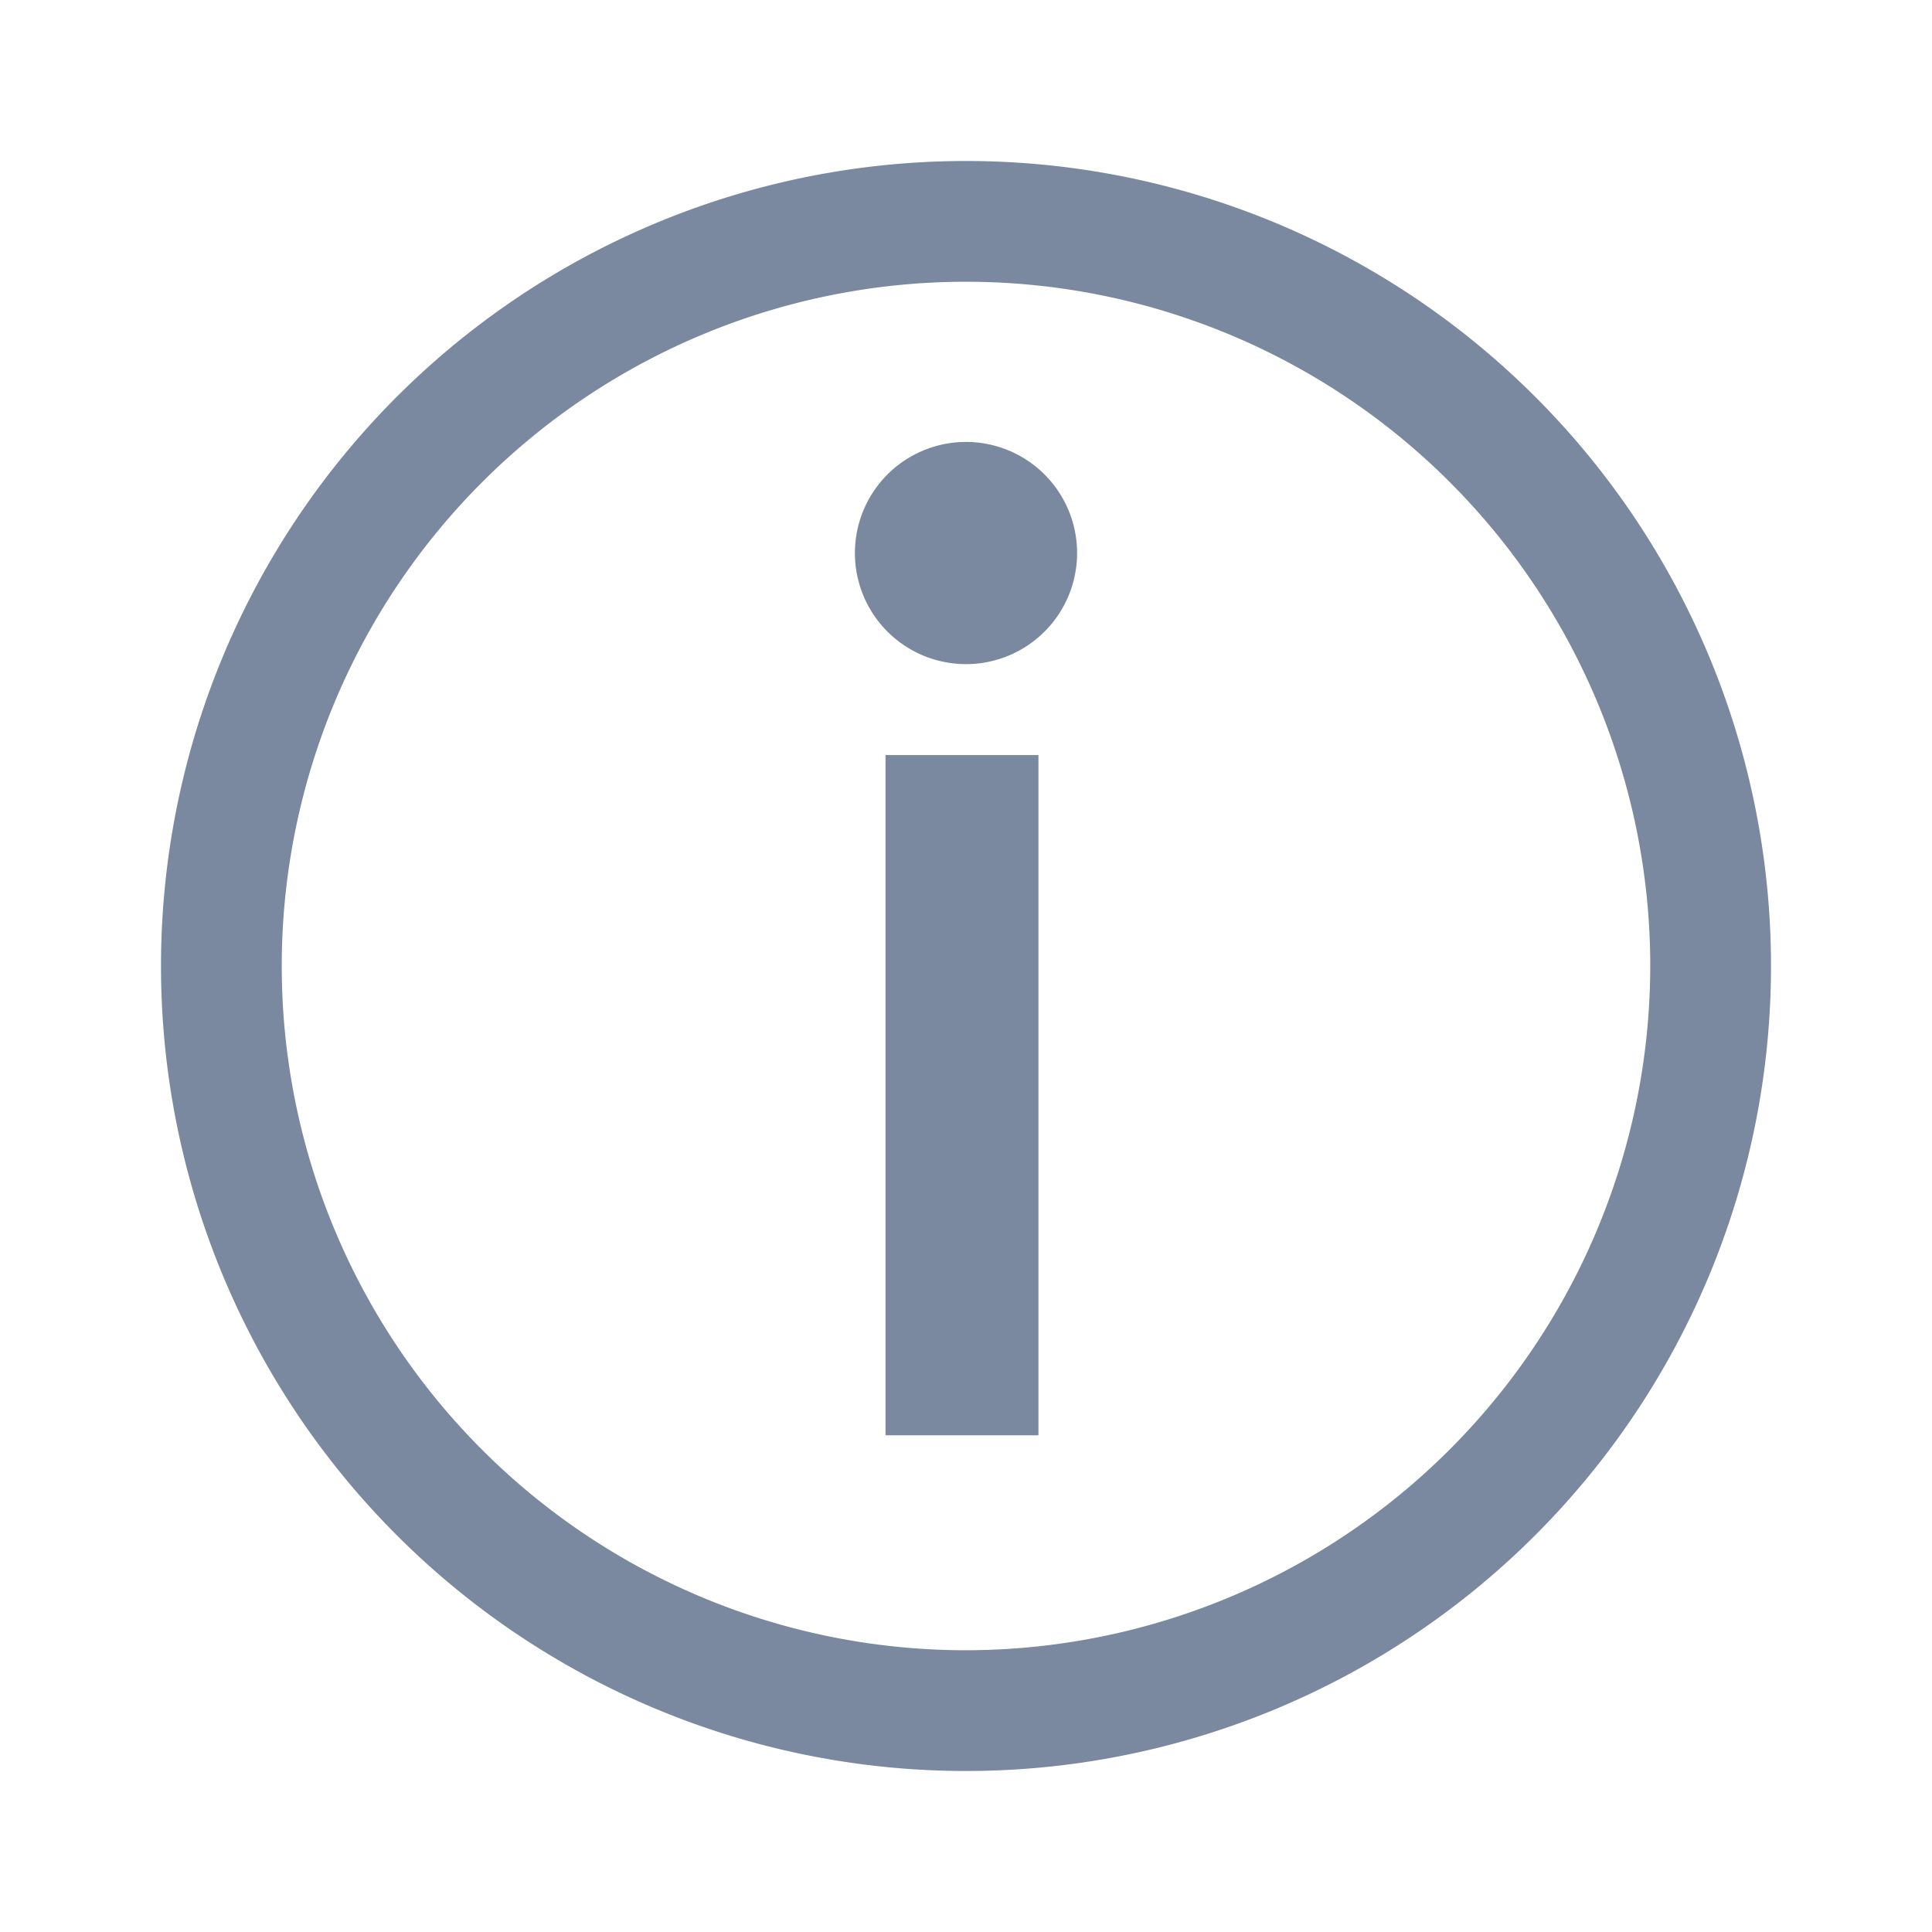 <svg id="shape_definitions" data-name="shape definitions" xmlns="http://www.w3.org/2000/svg" viewBox="0 0 24 24">
  <defs>
    <style>
      .cls-1 {
        fill: #7a89a0;
      }
    </style>
  </defs>
  <title>r7</title>
  <path class="cls-1" d="M11,9.38h1.9v8.45H11V9.38ZM22,12A10,10,0,1,1,12,2,10,10,0,0,1,22,12Zm-1.5,0A8.5,8.5,0,1,0,12,20.5,8.51,8.51,0,0,0,20.5,12ZM12,5.49a1.38,1.38,0,1,0,1.38,1.38A1.38,1.38,0,0,0,12,5.49Z"/>
</svg>
